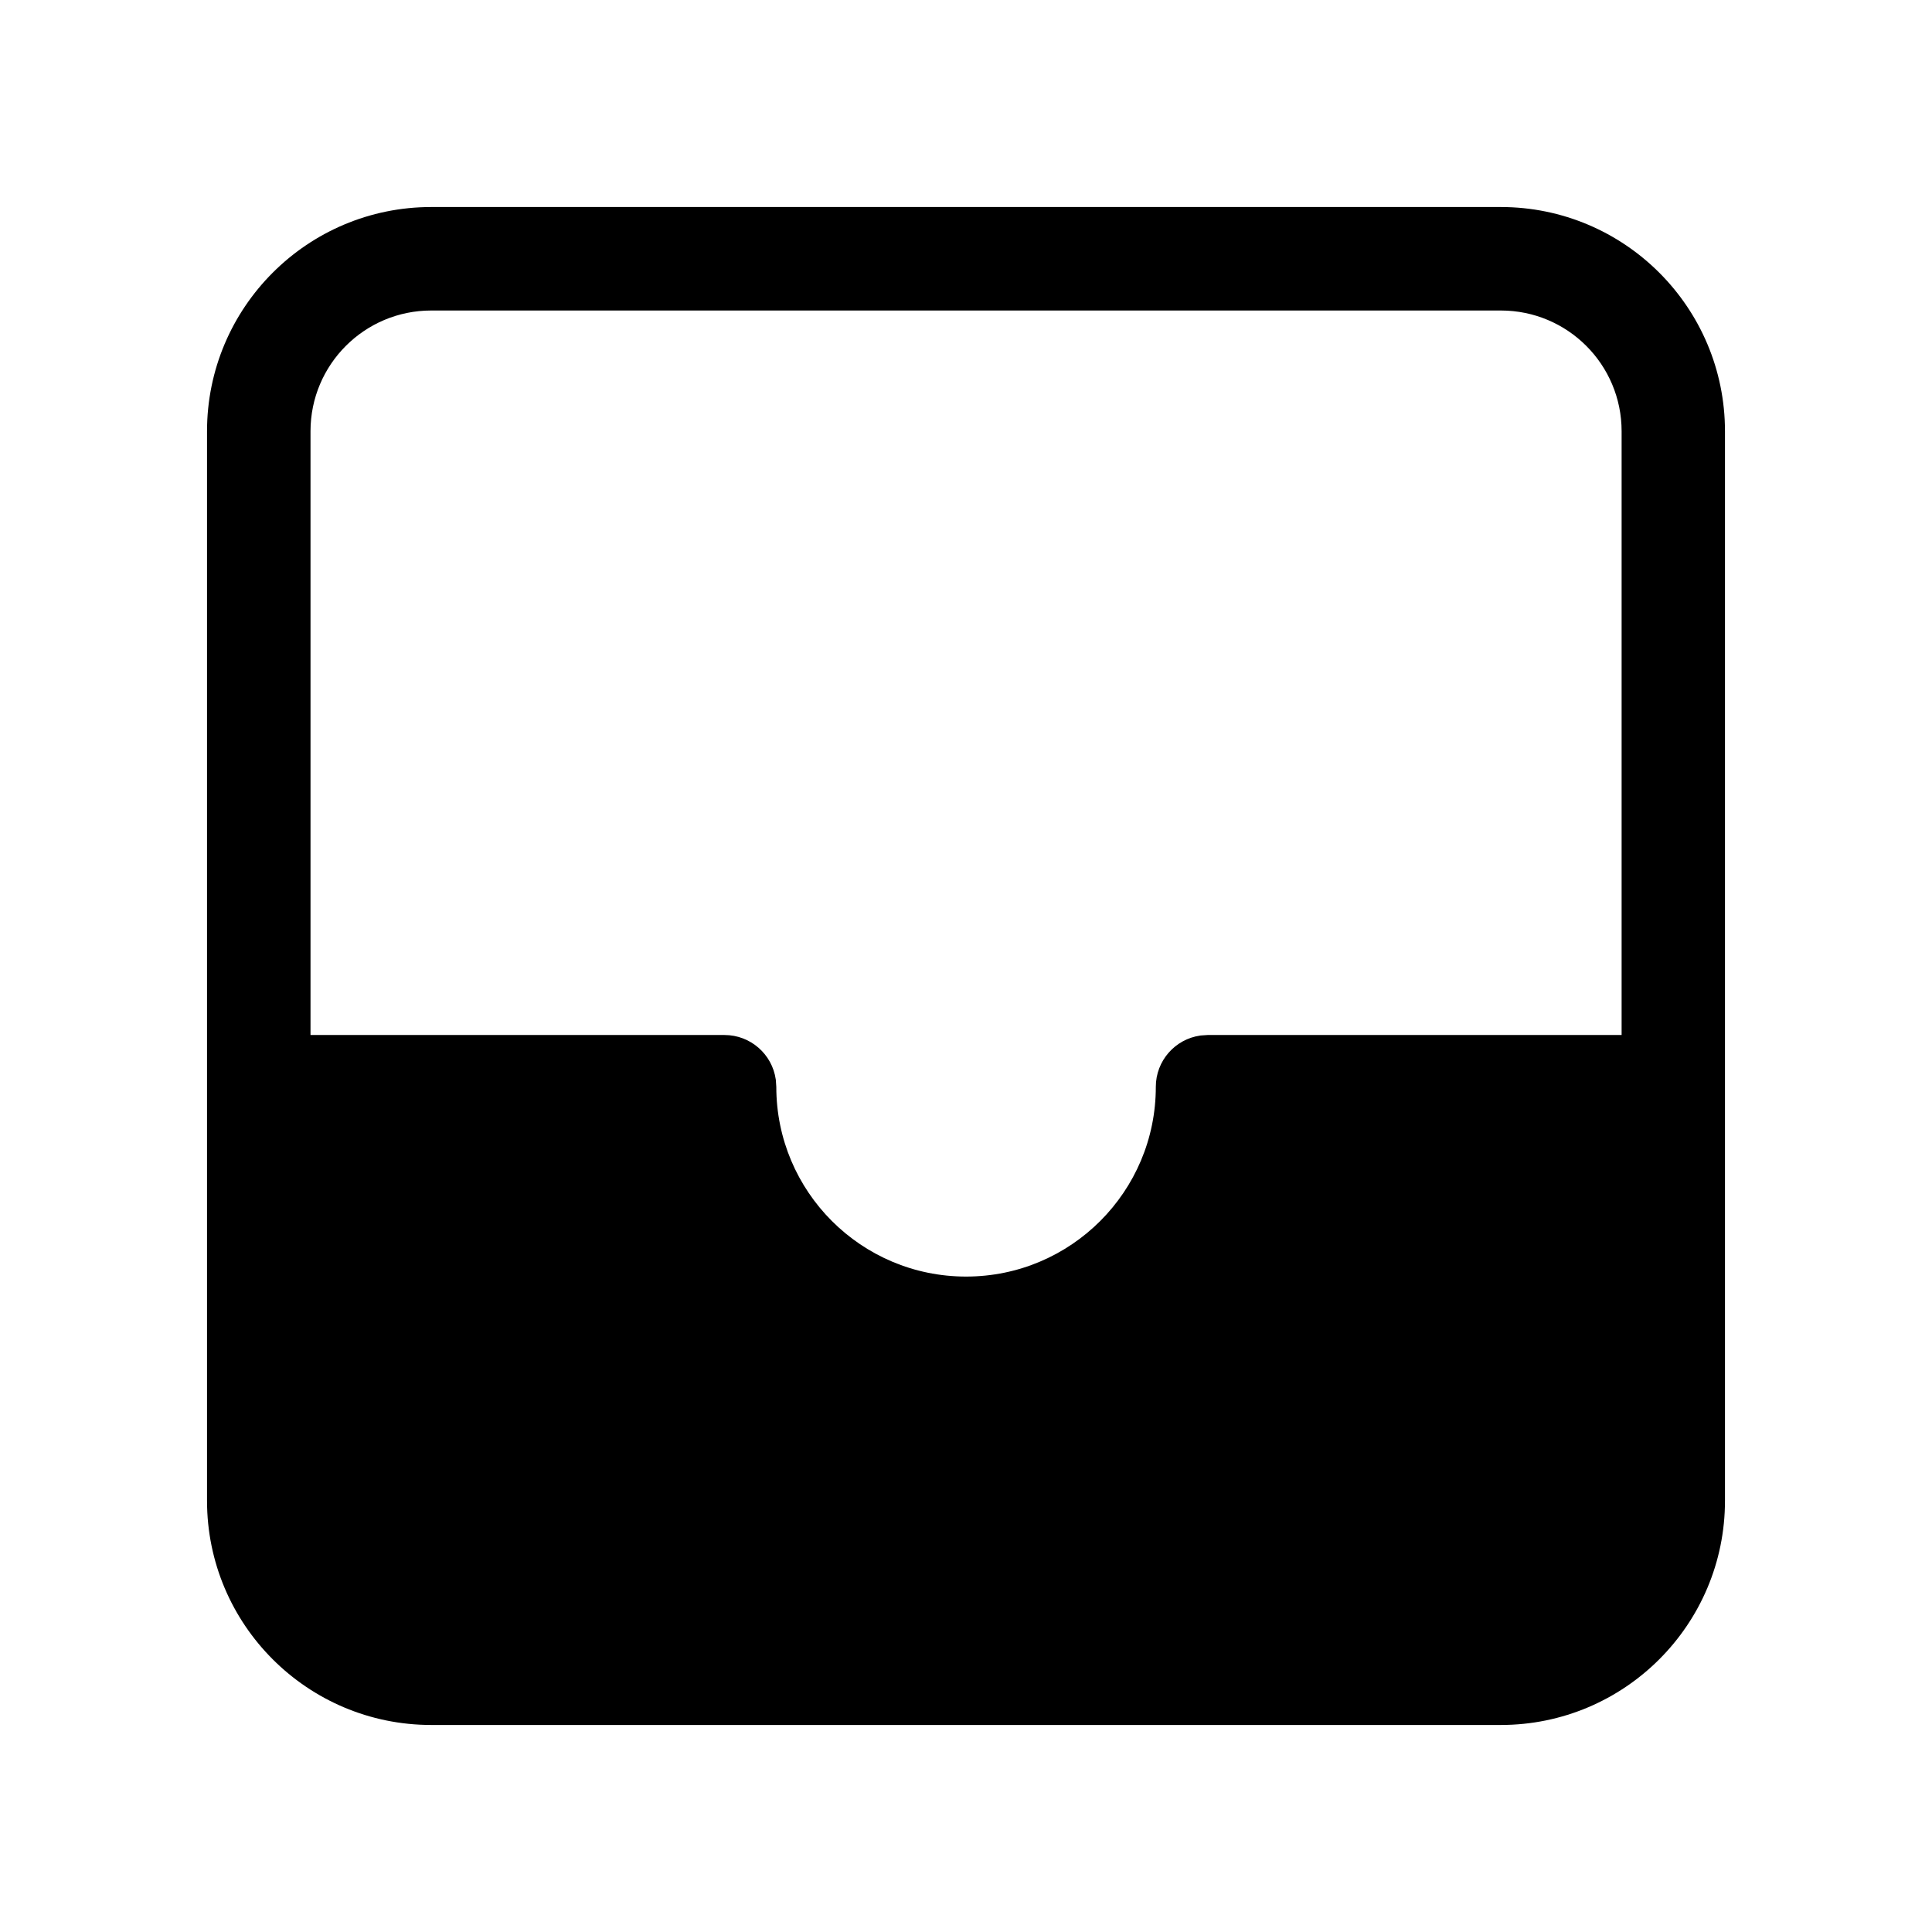 <!-- Generated by IcoMoon.io -->
<svg version="1.1" xmlns="http://www.w3.org/2000/svg" width="32" height="32" viewBox="0 0 32 32">
<title>mail-inbox-filled</title>
<path d="M24.857 3.429c2.051 0 3.714 1.663 3.714 3.714v0 17.714c0 2.051-1.663 3.714-3.714 3.714v0h-17.714c-2.051 0-3.714-1.663-3.714-3.714v0-17.714c0-2.051 1.663-3.714 3.714-3.714v0h17.714zM24.857 5.143h-17.714c-1.105 0-2 0.895-2 2v0 10h6.857c0.432 0 0.79 0.32 0.849 0.736l0.001 0.005 0.008 0.117c0 1.736 1.407 3.143 3.143 3.143s3.143-1.407 3.143-3.143v0c0-0.432 0.32-0.79 0.736-0.849l0.005-0.001 0.117-0.008h6.857v-10c0-1.105-0.895-2-2-2v0z"></path>
</svg>
